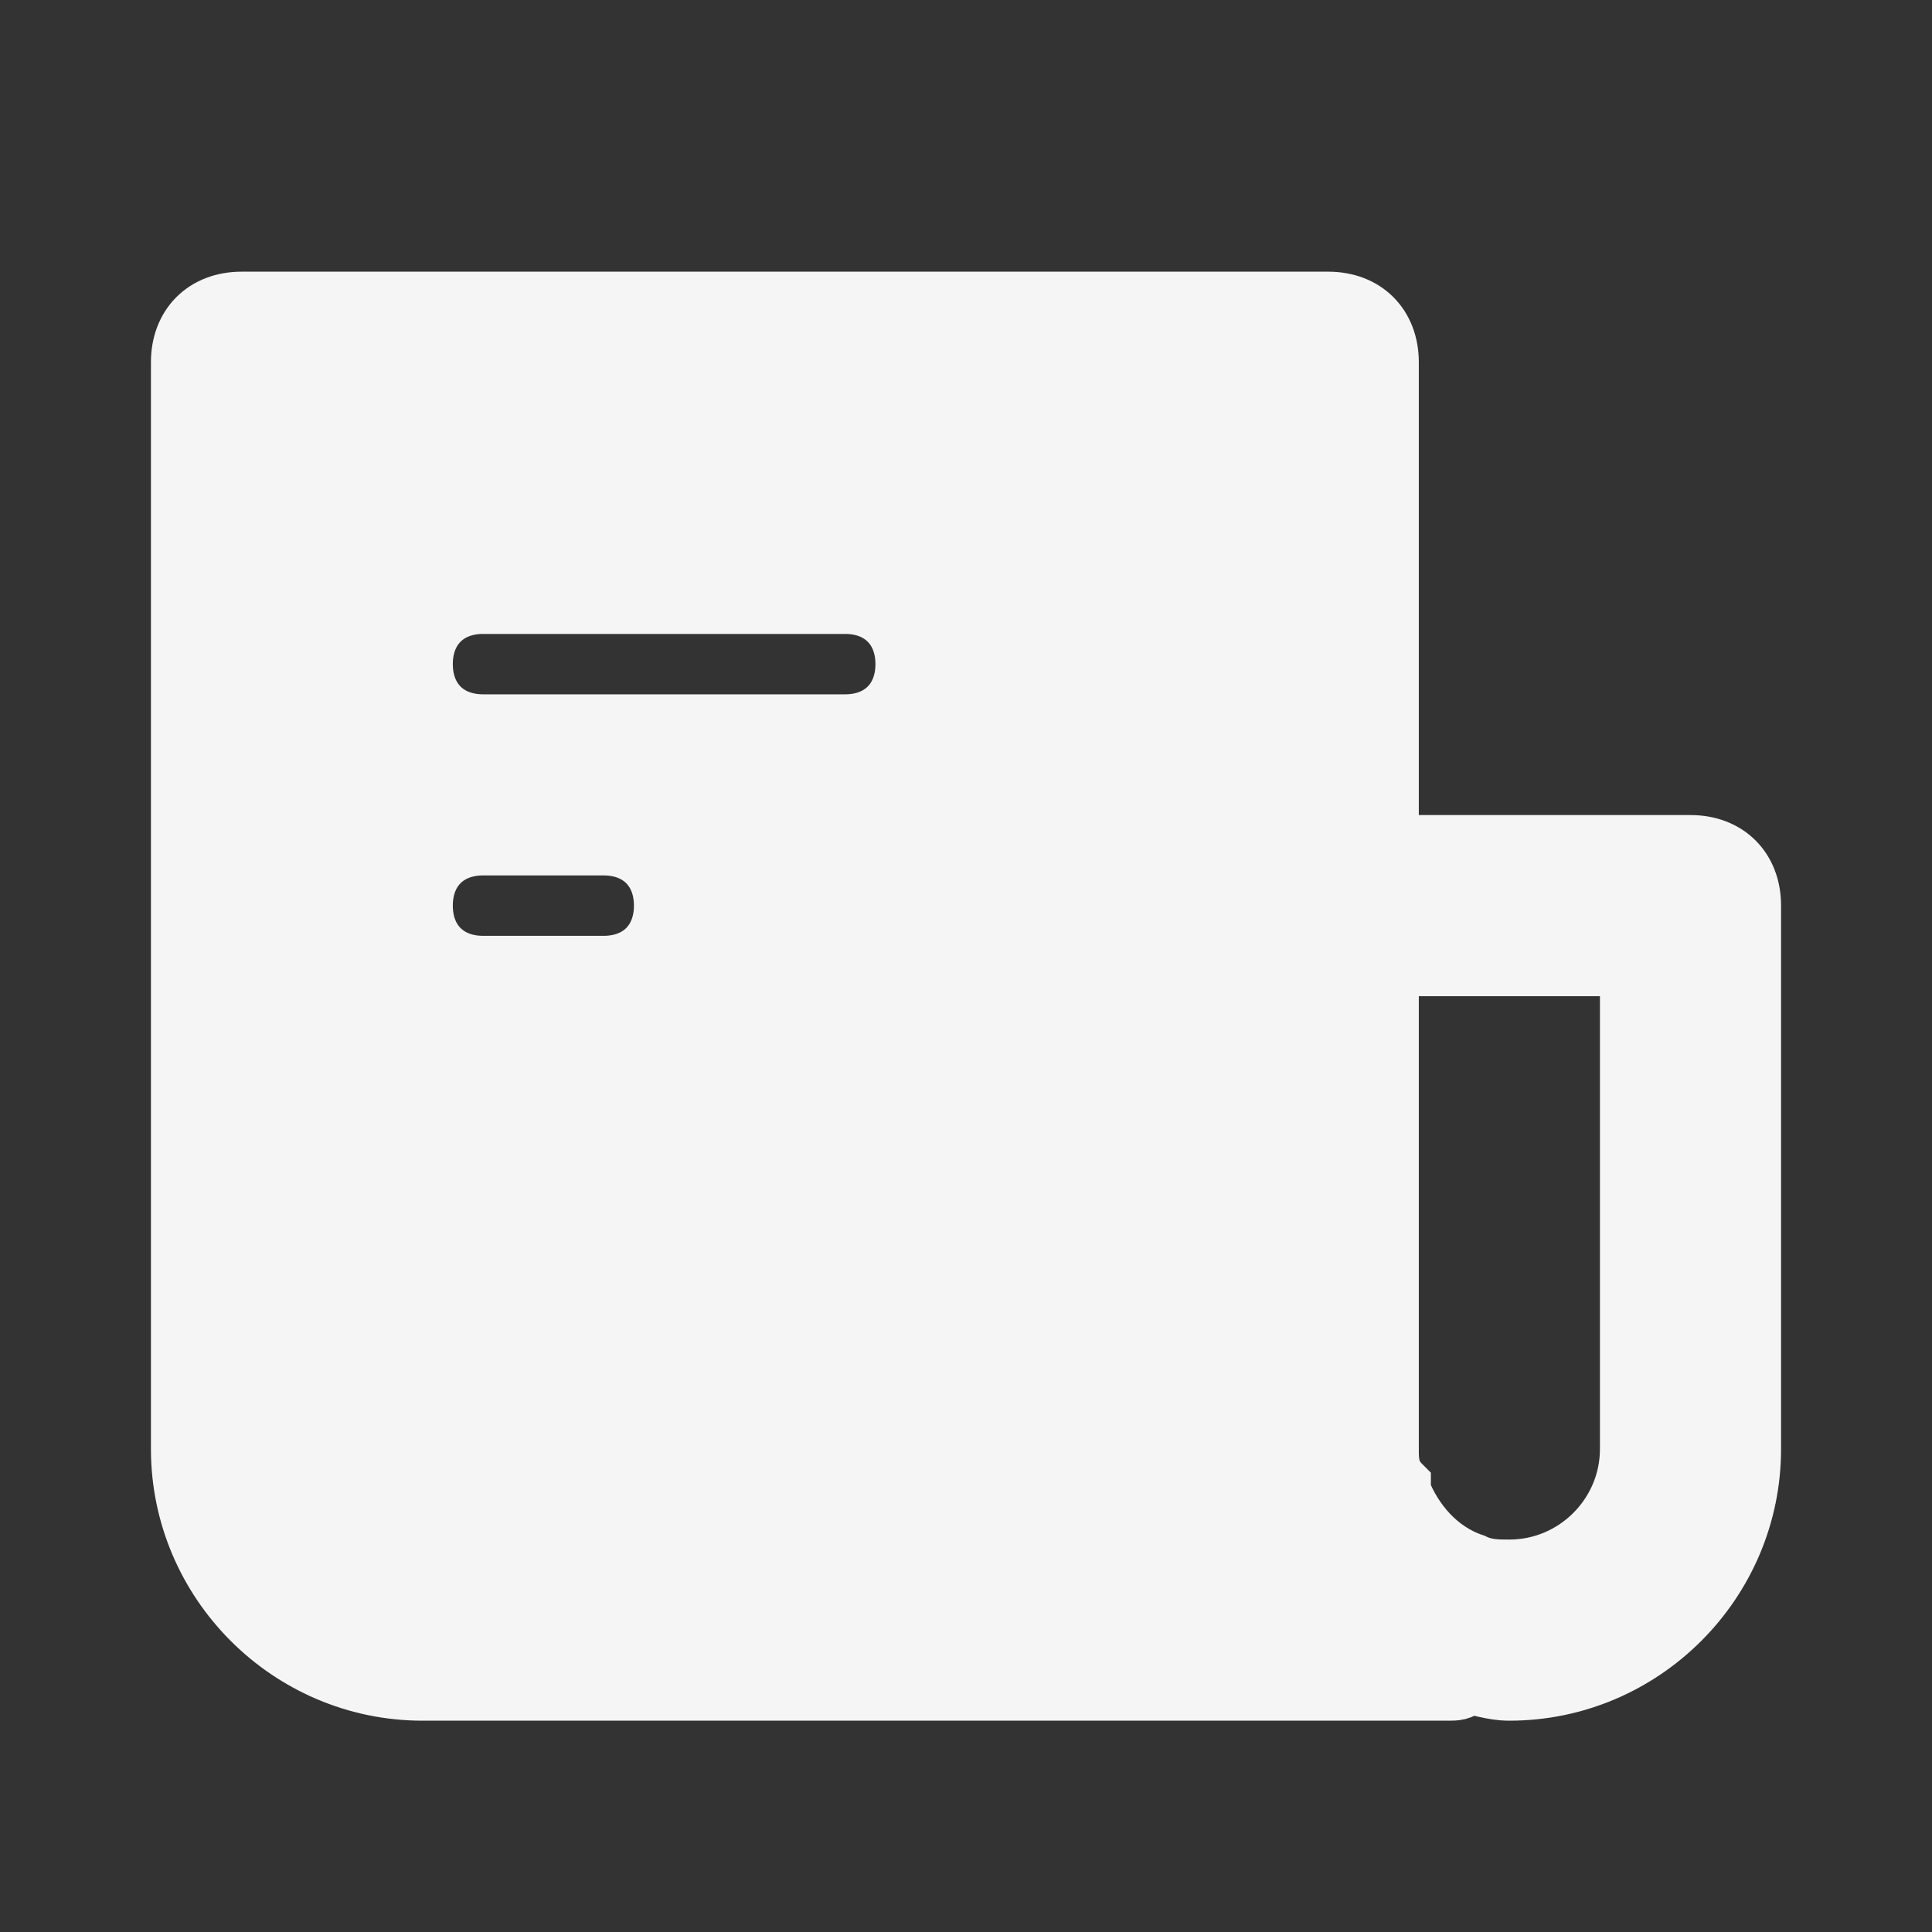 <!DOCTYPE svg PUBLIC "-//W3C//DTD SVG 1.1//EN" "http://www.w3.org/Graphics/SVG/1.1/DTD/svg11.dtd">
<!-- Uploaded to: SVG Repo, www.svgrepo.com, Transformed by: SVG Repo Mixer Tools -->
<svg fill="#f5f5f5" height="800px" width="800px" version="1.1" id="Icons" xmlns="http://www.w3.org/2000/svg" xmlns:xlink="http://www.w3.org/1999/xlink" viewBox="0 0 32 32" xml:space="preserve" stroke="#f5f5f5">
<rect x="0" y="0" width="32" height="32" fill="#333333" stroke="none"/>
<g id="SVGRepo_bgCarrier" stroke-width="0"/>
<g id="SVGRepo_tracerCarrier" stroke-linecap="round" stroke-linejoin="round"/>
<g id="SVGRepo_iconCarrier"> <path d="M28,14h-5V6c0-0.6-0.4-1-1-1H4C3.4,5,3,5.4,3,6v18c0,2.2,1.8,4,4,4h17c0.1,0,0.2,0,0.3-0.1c0.2,0,0.4,0.1,0.7,0.1 c2.2,0,4-1.8,4-4v-9C29,14.4,28.6,14,28,14z M10,16H8c-0.6,0-1-0.4-1-1s0.4-1,1-1h2c0.6,0,1,0.4,1,1S10.6,16,10,16z M14,12H8 c-0.6,0-1-0.4-1-1s0.4-1,1-1h6c0.6,0,1,0.4,1,1S14.6,12,14,12z M27,24c0,1.1-0.9,2-2,2c-0.2,0-0.4,0-0.6-0.1c0,0,0,0,0,0 c-0.6-0.2-1-0.7-1.2-1.2c0,0,0-0.1,0-0.1C23,24.4,23,24.2,23,24v-8h4V24z"/> </g>
</svg>